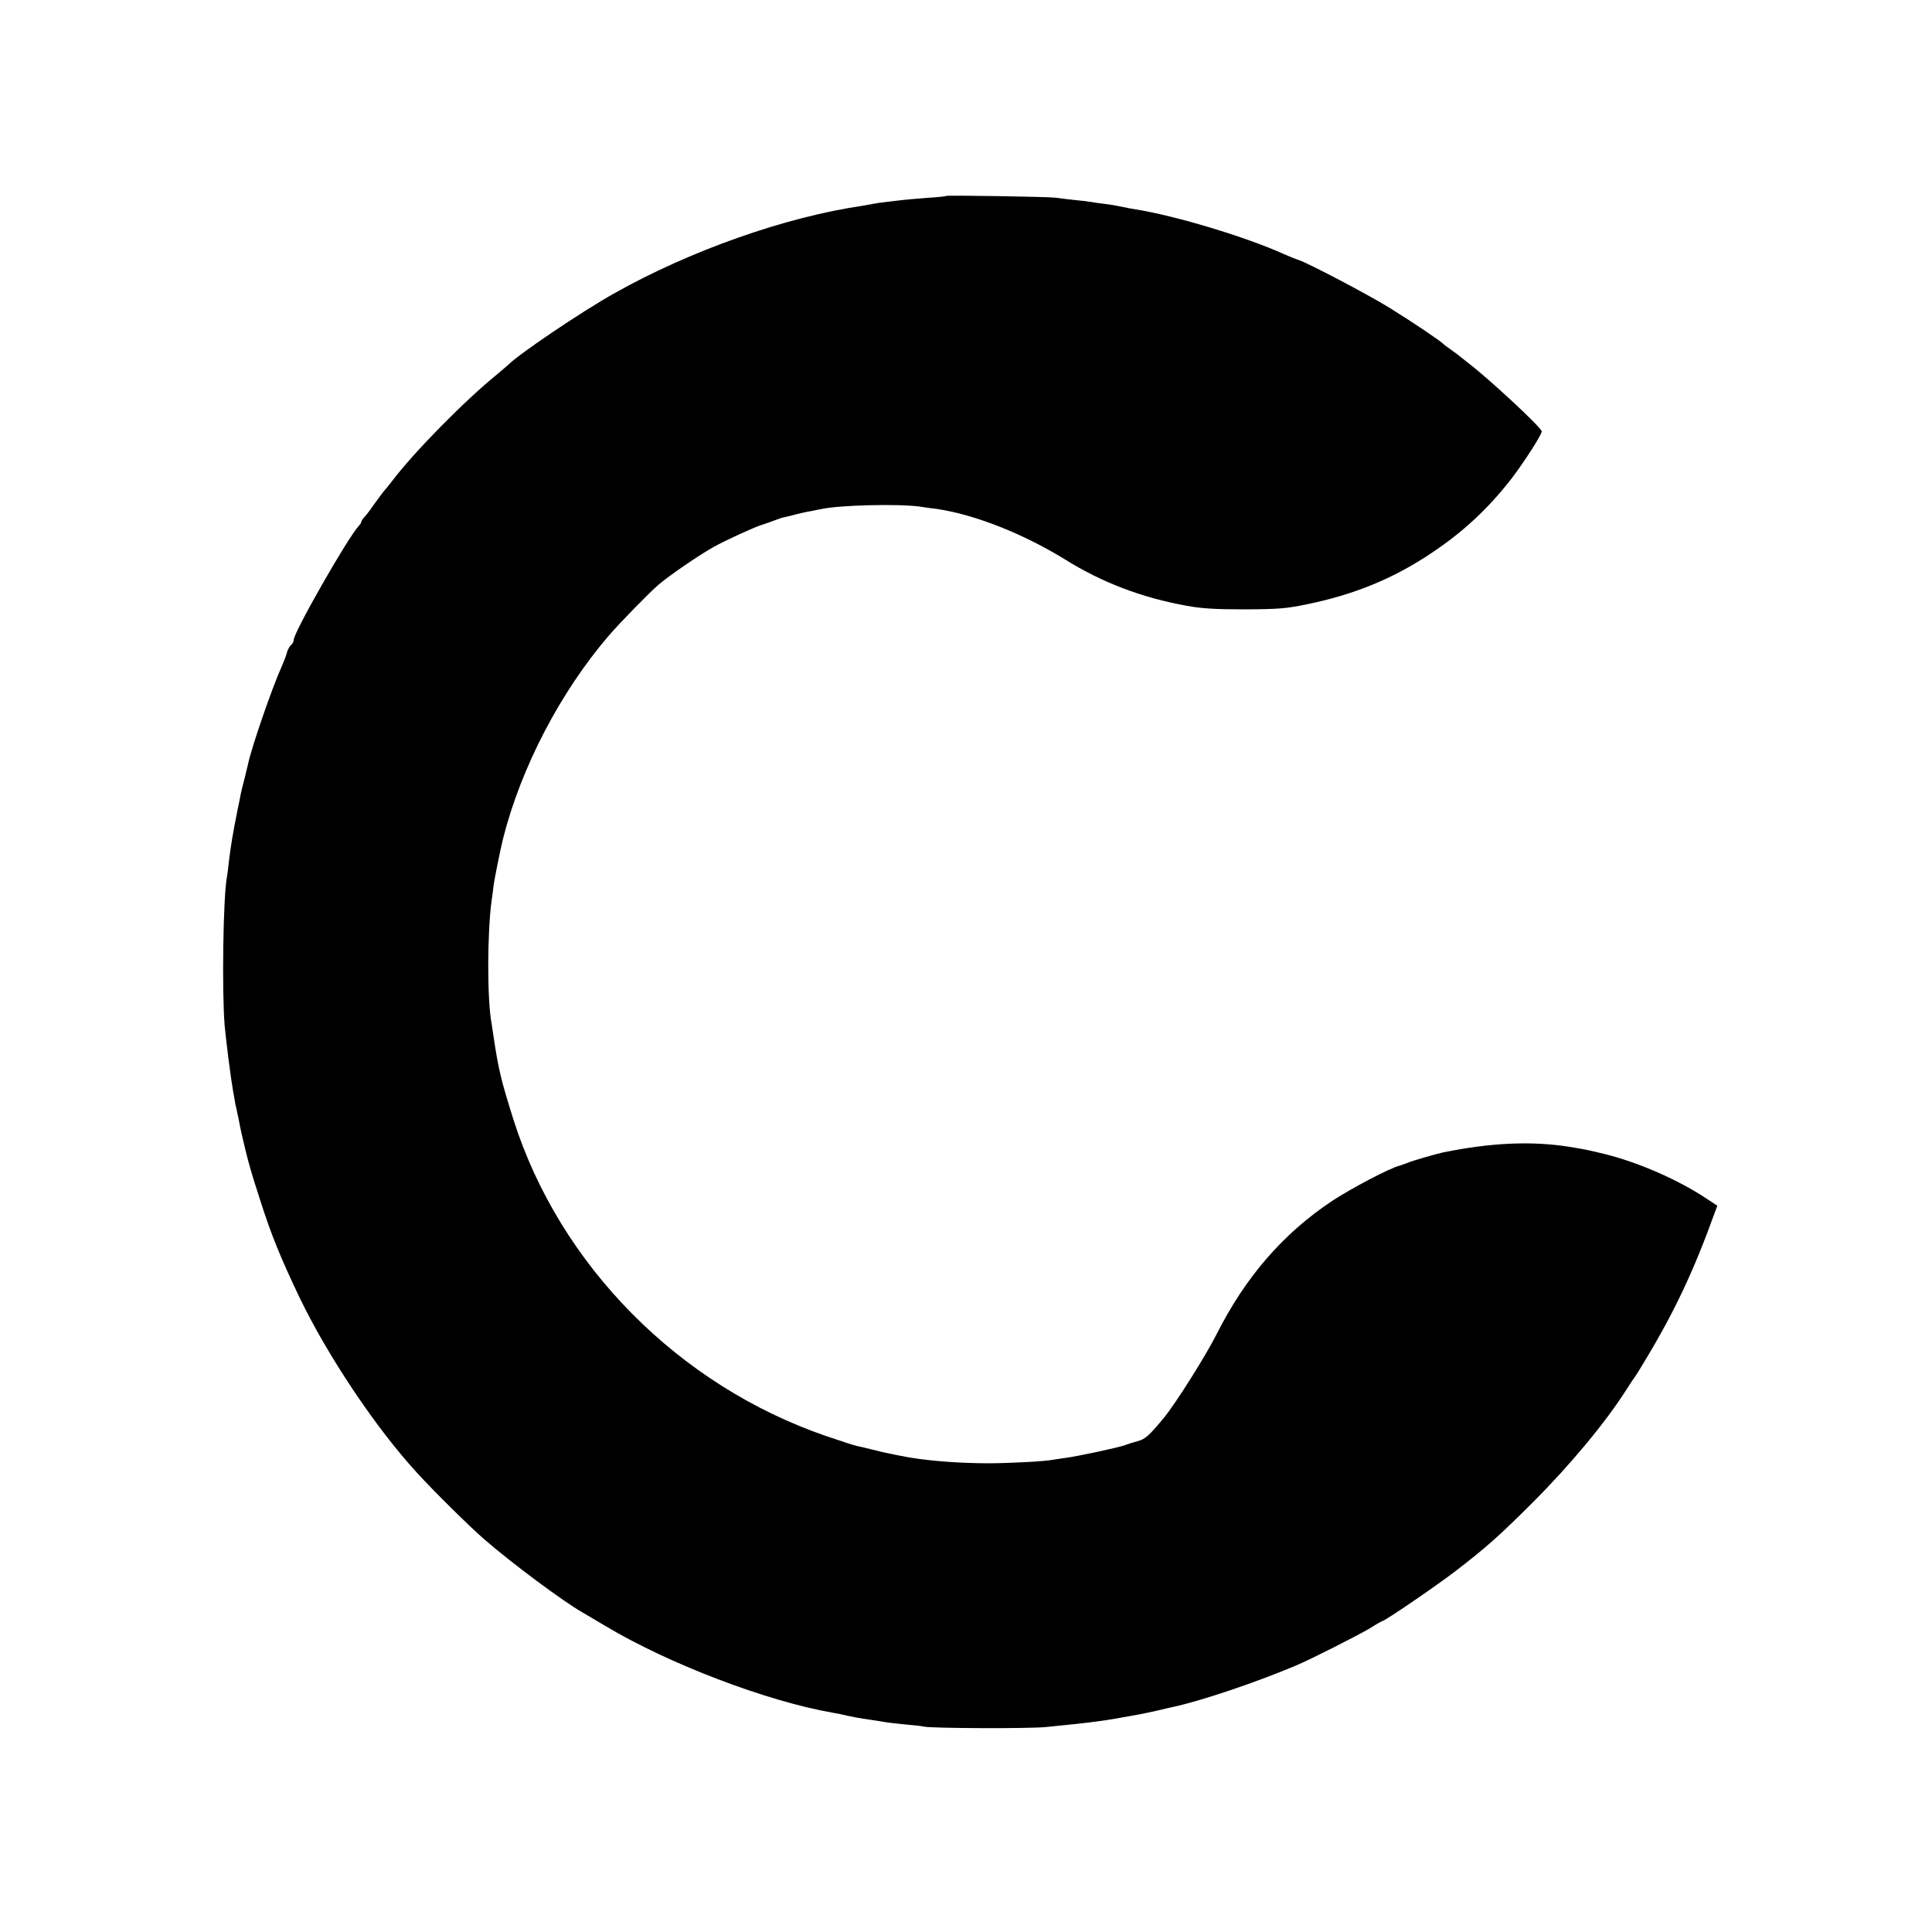 <?xml version="1.0" standalone="no"?>
<!DOCTYPE svg PUBLIC "-//W3C//DTD SVG 20010904//EN"
 "http://www.w3.org/TR/2001/REC-SVG-20010904/DTD/svg10.dtd">
<svg version="1.0" xmlns="http://www.w3.org/2000/svg"
 width="1000pt" height="1000pt" viewBox="0 0 1000 1000"
 preserveAspectRatio="xMidYMid meet">
<g transform="translate(0,1000) scale(0.1,-0.1)"
fill="#000000" stroke="none">
<path d="M4898 8986 c-1 -2 -46 -7 -98 -10 -52 -4 -108 -9 -125 -11 -16 -2
-55 -6 -85 -10 -30 -3 -62 -8 -70 -10 -8 -2 -33 -6 -55 -10 -399 -58 -893
-232 -1285 -453 -172 -96 -505 -322 -550 -371 -3 -3 -30 -26 -60 -51 -165
-134 -426 -399 -539 -548 -20 -26 -42 -53 -49 -60 -6 -8 -26 -35 -44 -60 -18
-26 -40 -56 -50 -66 -10 -11 -18 -23 -18 -27 0 -4 -6 -14 -13 -21 -55 -58
-337 -551 -337 -591 0 -8 -6 -20 -14 -26 -8 -7 -17 -24 -21 -39 -3 -14 -16
-47 -27 -72 -47 -102 -155 -415 -173 -500 -2 -8 -10 -42 -18 -75 -9 -33 -18
-71 -21 -85 -2 -14 -10 -50 -16 -80 -23 -112 -37 -197 -46 -275 -3 -33 -8 -68
-10 -78 -19 -103 -26 -589 -11 -767 8 -86 30 -259 43 -335 3 -16 7 -39 9 -50
1 -11 5 -31 9 -45 3 -14 8 -37 11 -52 11 -58 17 -85 36 -163 23 -90 24 -96 75
-255 57 -179 105 -298 205 -507 145 -301 393 -673 609 -908 80 -88 273 -279
345 -341 142 -124 413 -325 510 -380 11 -6 63 -37 115 -68 330 -198 837 -391
1180 -451 19 -3 54 -10 78 -16 23 -5 59 -12 80 -15 20 -3 62 -9 92 -14 30 -6
88 -12 128 -16 40 -3 83 -8 95 -11 38 -9 548 -11 632 -2 249 25 291 30 480 65
17 3 59 12 95 20 36 9 73 17 82 19 141 30 424 125 633 213 79 33 321 156 384
193 34 22 65 39 67 39 12 0 273 178 375 256 159 122 229 184 404 359 194 194
378 416 485 585 19 30 37 57 40 60 3 3 28 43 56 90 152 252 252 465 359 762
l14 37 -56 37 c-146 97 -347 185 -520 229 -90 22 -113 27 -190 39 -194 31
-404 22 -654 -29 -30 -6 -155 -42 -179 -52 -8 -4 -18 -7 -22 -8 -5 -2 -10 -4
-13 -5 -3 -1 -8 -3 -12 -4 -42 -8 -253 -119 -348 -182 -254 -169 -450 -395
-600 -694 -56 -110 -211 -357 -272 -430 -76 -92 -96 -110 -137 -120 -22 -6
-51 -15 -63 -20 -26 -11 -251 -59 -308 -66 -22 -3 -50 -7 -61 -9 -43 -9 -212
-18 -334 -19 -169 0 -347 15 -460 39 -14 3 -38 8 -55 11 -16 3 -57 12 -90 21
-33 8 -69 17 -81 19 -12 2 -81 25 -155 50 -766 262 -1383 886 -1622 1641 -63
199 -78 262 -103 432 -4 25 -8 55 -10 66 -23 124 -22 462 0 630 3 17 7 50 10
75 4 37 36 193 50 250 93 368 297 759 548 1051 52 61 210 223 257 263 59 50
211 154 285 195 62 35 223 108 251 115 6 2 19 6 30 10 59 22 72 27 90 30 11 2
38 9 60 15 22 5 54 13 70 15 17 3 41 8 55 11 97 21 397 28 510 13 30 -5 69
-10 87 -12 195 -28 447 -127 666 -262 193 -120 398 -198 632 -240 76 -14 148
-18 300 -18 177 1 215 4 328 28 241 50 444 134 637 264 164 109 293 230 413
384 63 82 157 228 157 245 0 19 -275 274 -379 353 -18 14 -38 30 -44 35 -7 6
-28 22 -47 35 -19 13 -37 27 -40 30 -10 13 -168 119 -275 185 -109 68 -427
235 -475 250 -14 4 -47 18 -75 30 -194 88 -559 198 -765 231 -19 3 -53 9 -75
14 -22 5 -62 12 -90 15 -27 3 -59 8 -70 10 -11 2 -49 7 -85 10 -36 4 -81 9
-100 12 -39 5 -556 13 -562 9z"/>
</g>
</svg>
